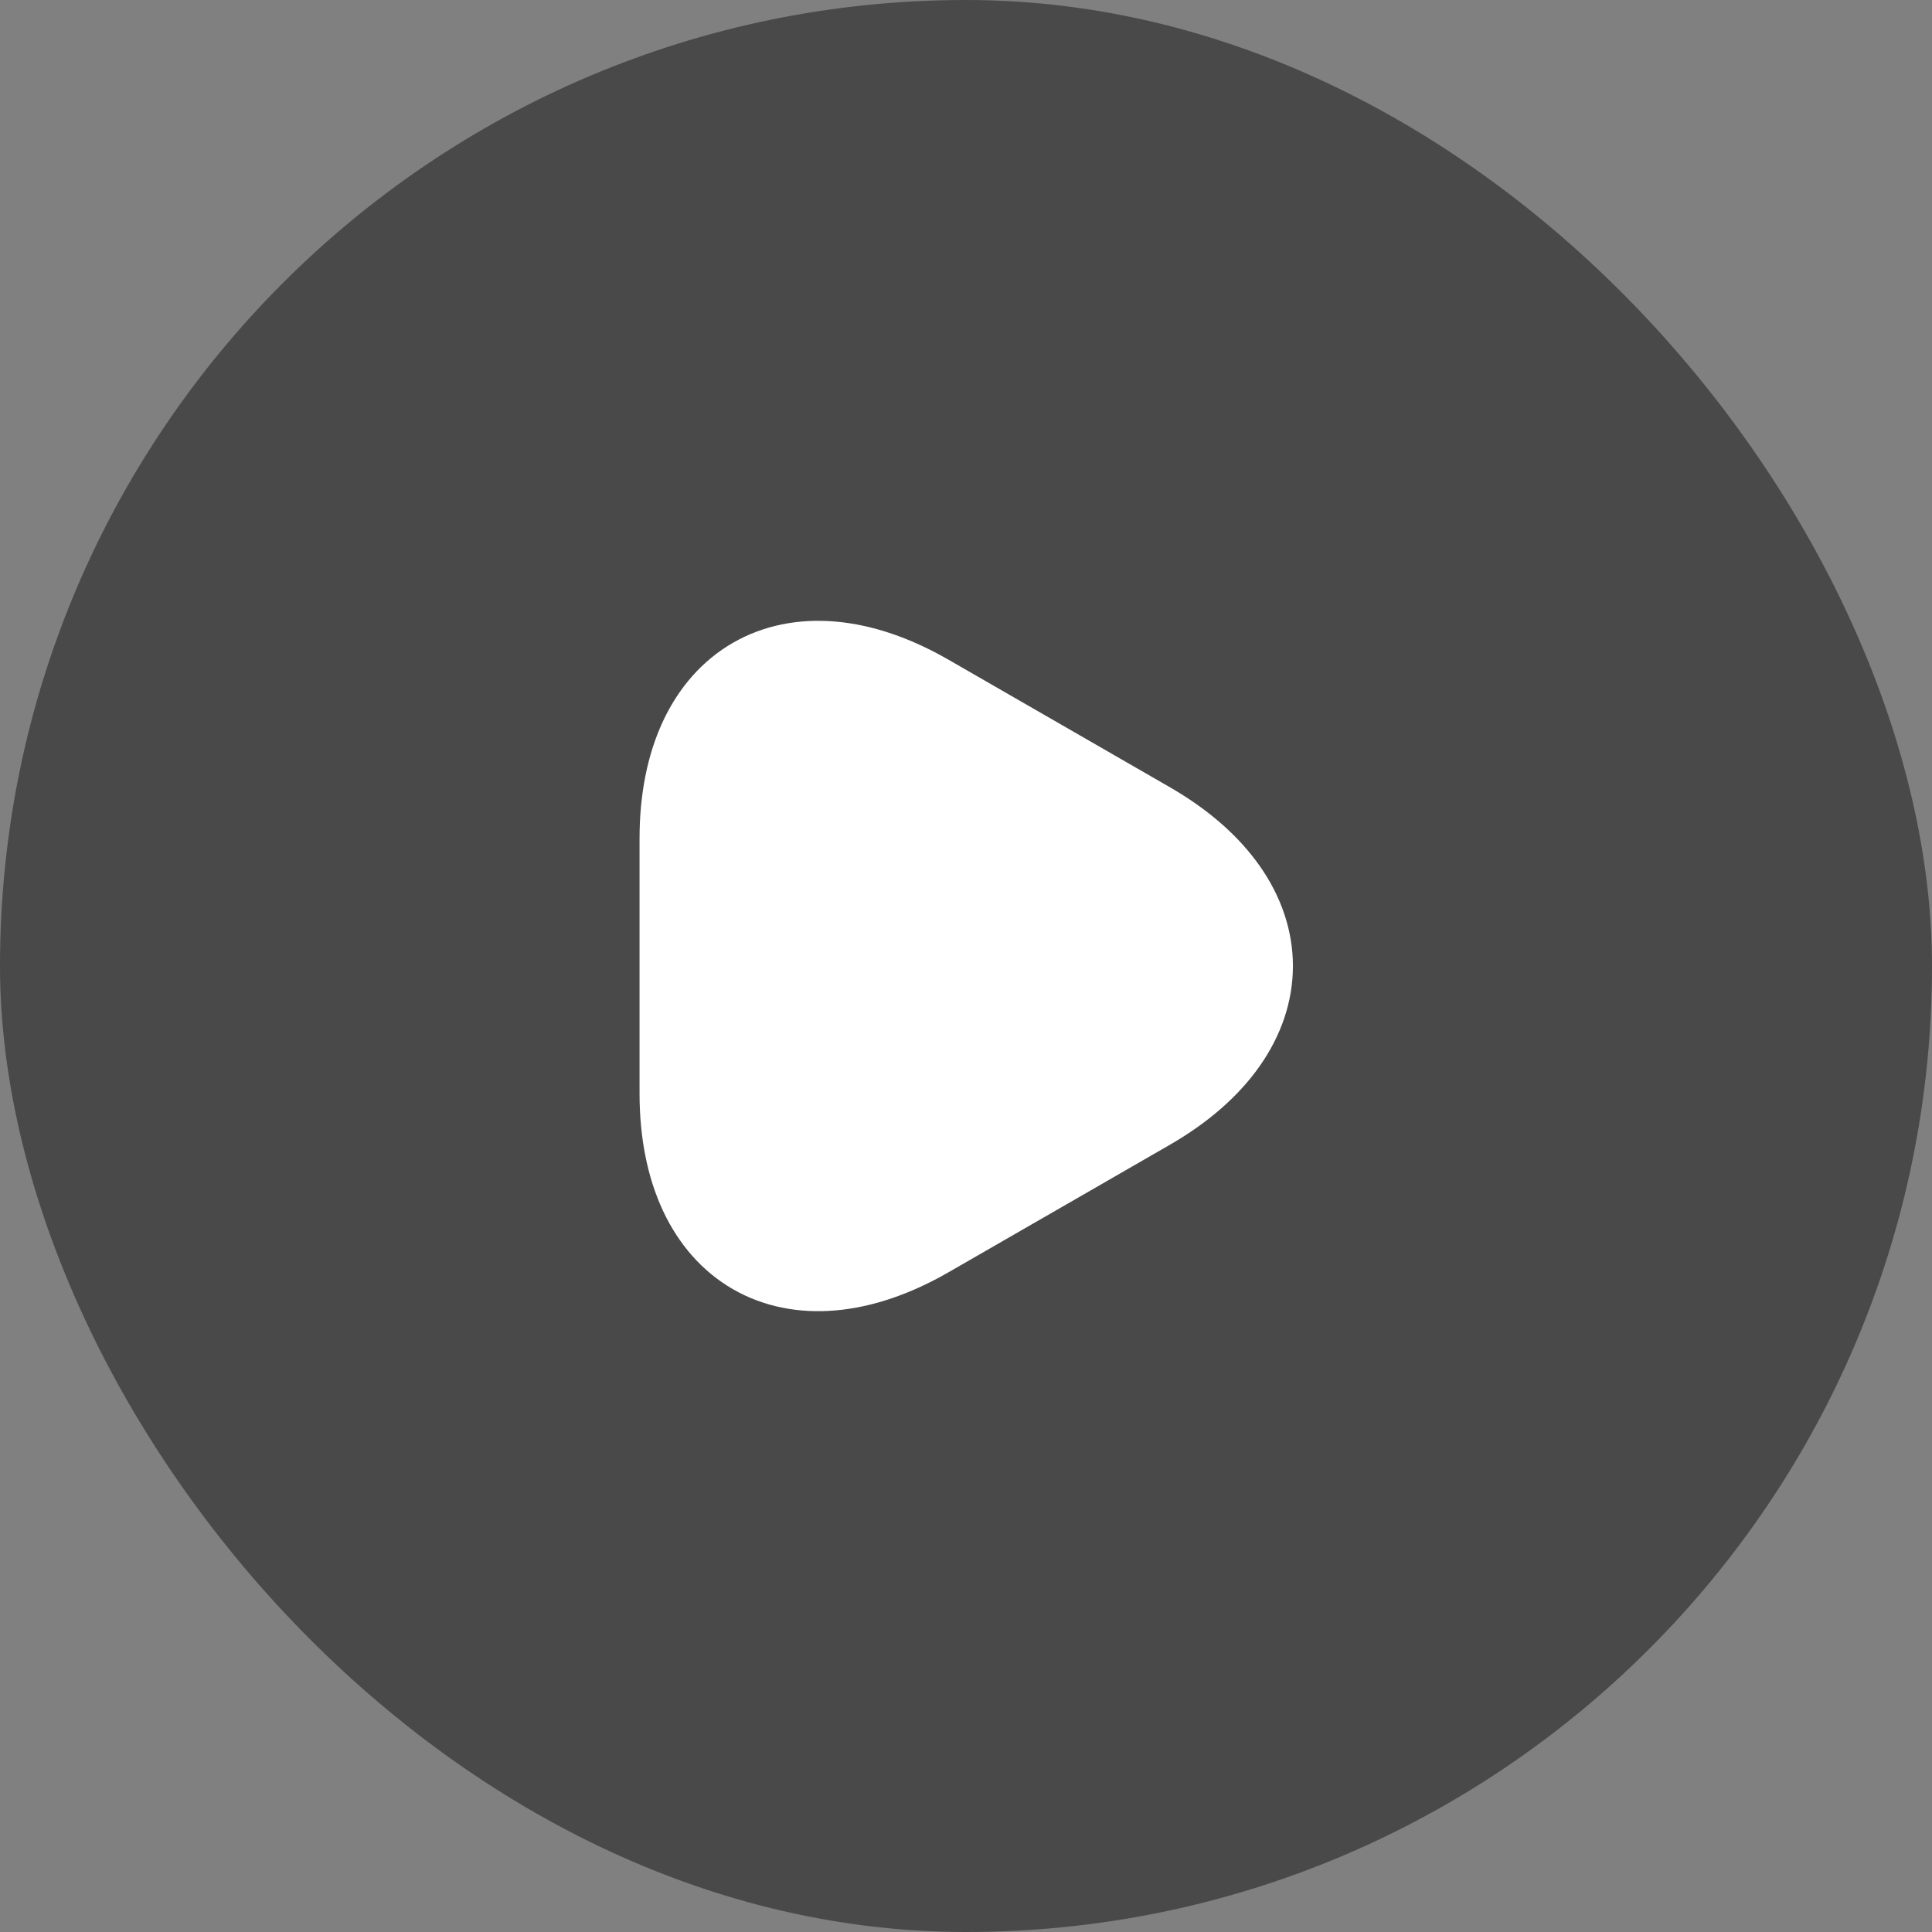<svg xmlns="http://www.w3.org/2000/svg" width="36" height="36" viewBox="0 0 36 36" fill="none">
<rect x="0" y="0" width="36" height="36" fill="#808080" stroke="none"/>
<rect width="36" height="36" rx="18" fill="#121212" fill-opacity="0.5"/>
<path d="M12.667 18V15.627C12.667 12.68 14.753 11.473 17.307 12.947L19.367 14.133L21.427 15.32C23.98 16.793 23.98 19.207 21.427 20.68L19.367 21.867L17.307 23.053C14.753 24.527 12.667 23.32 12.667 20.373V18Z" fill="white" stroke="white" stroke-width="1.5" stroke-miterlimit="10" stroke-linecap="round" stroke-linejoin="round"/>
</svg>